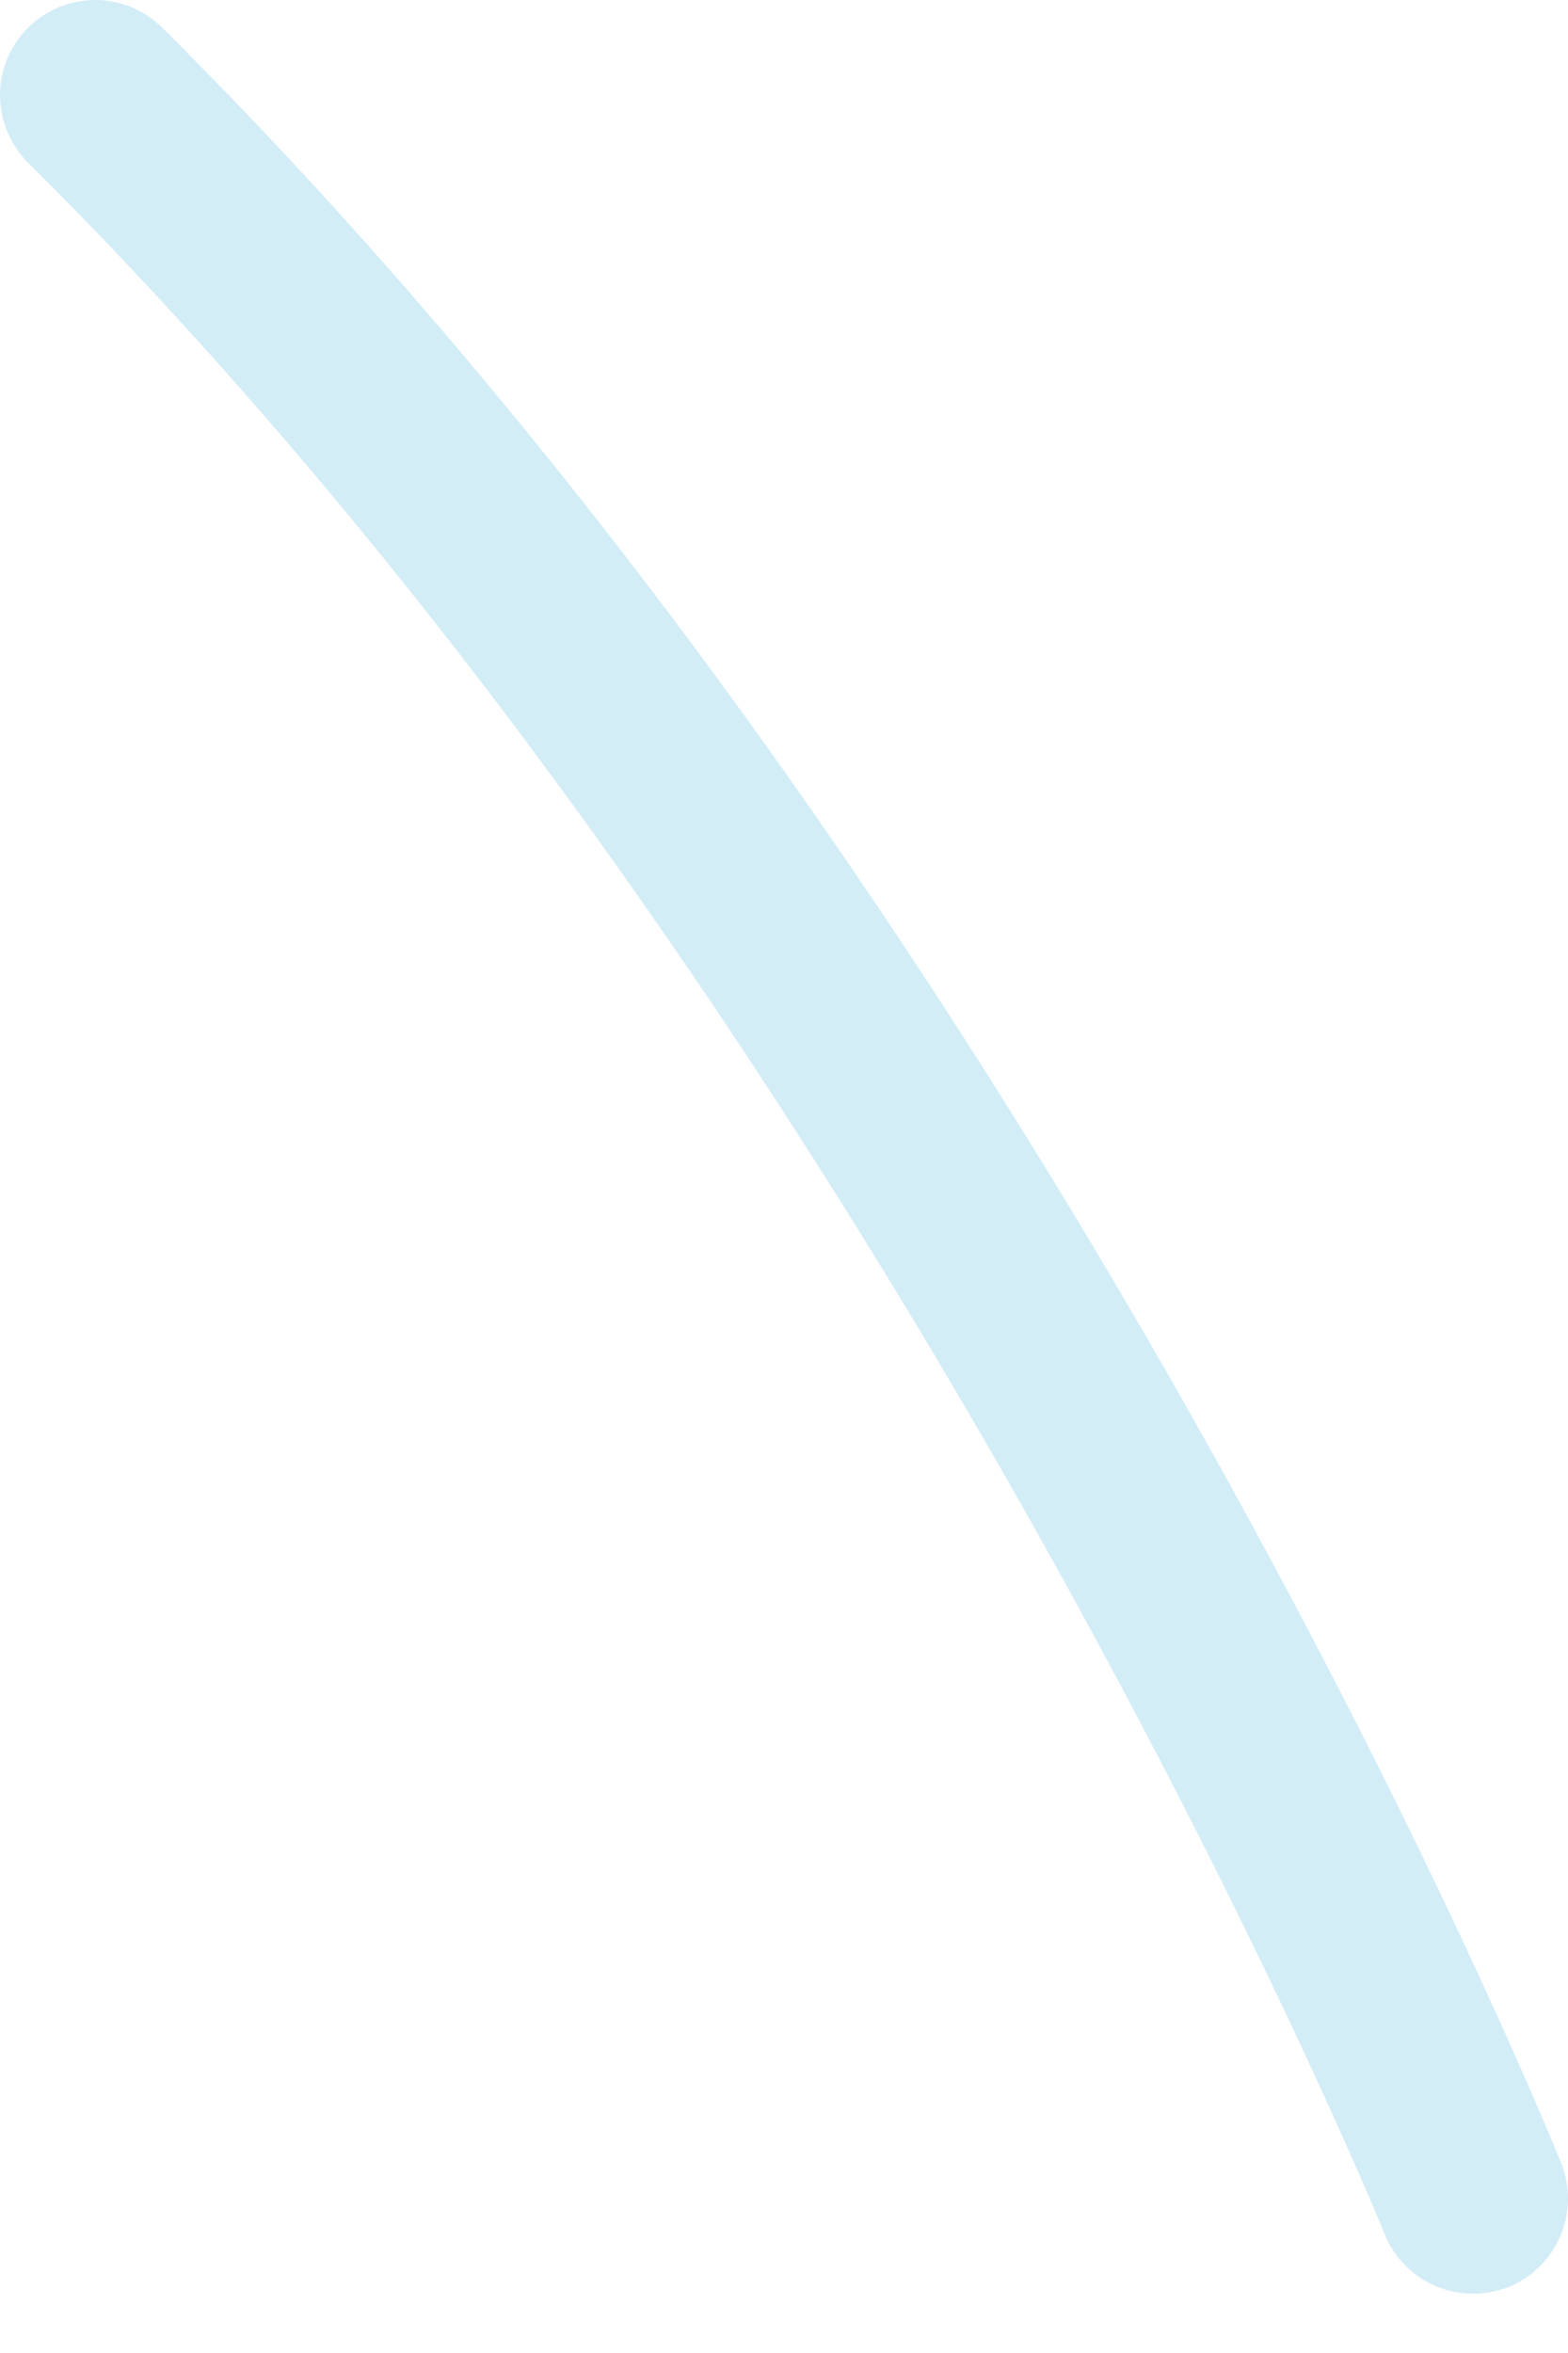 <svg width="16" height="24" viewBox="0 0 16 24" fill="none" xmlns="http://www.w3.org/2000/svg">
<path d="M15.031 23.395C14.645 23.395 14.282 23.166 14.129 22.787C14.08 22.663 9.043 10.357 0.286 1.659C-0.093 1.28 -0.096 0.665 0.283 0.286C0.662 -0.093 1.276 -0.096 1.656 0.283C10.703 9.271 15.72 21.545 15.93 22.062C16.129 22.558 15.89 23.124 15.394 23.327C15.273 23.372 15.152 23.395 15.031 23.395Z" fill="#D3EDF7"/>
</svg>
